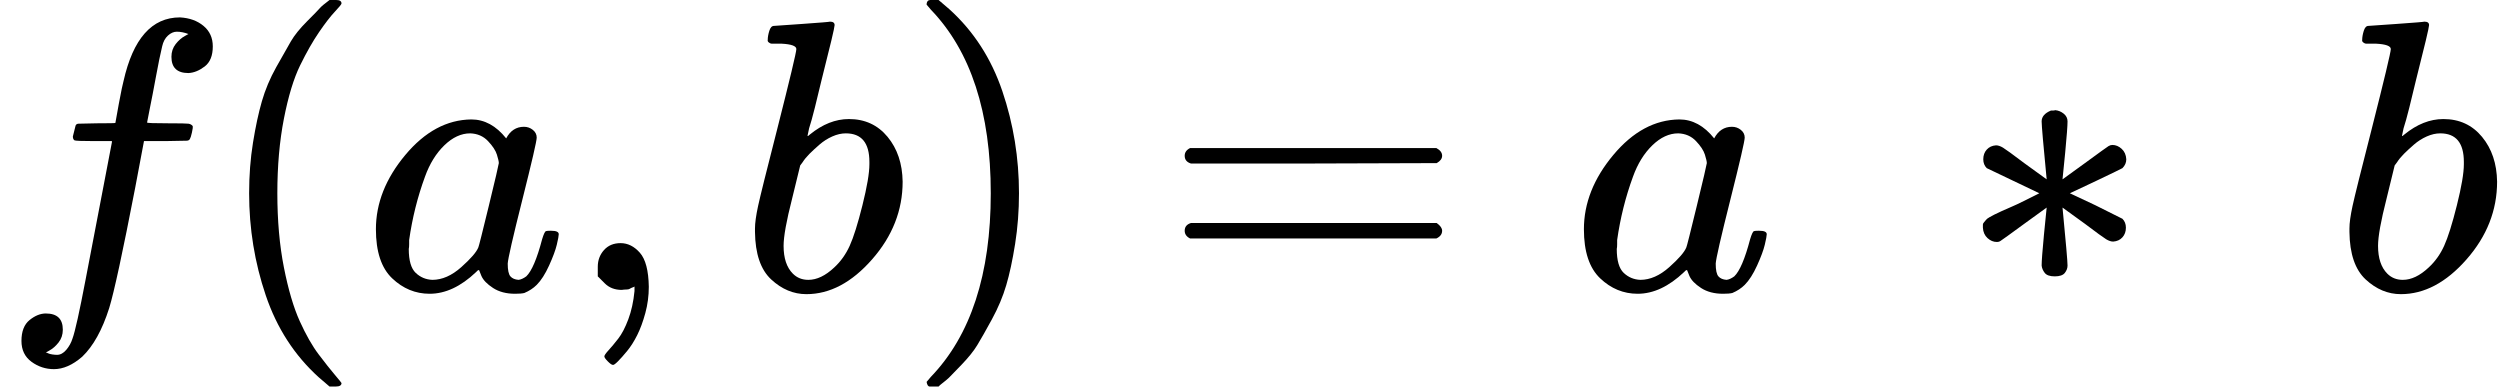 <?xml version="1.0" encoding="UTF-8" standalone="no" ?>
<svg xmlns="http://www.w3.org/2000/svg" width="117.040px" height="18.096px" viewBox="0 -750 6466.7 1000"
    xmlns:xlink="http://www.w3.org/1999/xlink" style="background-color: #fff">
    <defs>
        <path id="MJX-24-TEX-I-66"
            d="M118 -162Q120 -162 124 -164T135 -167T147 -168Q160 -168 171 -155T187 -126Q197 -99 221 27T267 267T289 382V385H242Q195 385 192 387Q188 390 188 397L195 425Q197 430 203 430T250 431Q298 431 298 432Q298 434 307 482T319 540Q356 705 465 705Q502 703 526 683T550 630Q550 594 529 578T487 561Q443 561 443 603Q443 622 454 636T478 657L487 662Q471 668 457 668Q445 668 434 658T419 630Q412 601 403 552T387 469T380 433Q380 431 435 431Q480 431 487 430T498 424Q499 420 496 407T491 391Q489 386 482 386T428 385H372L349 263Q301 15 282 -47Q255 -132 212 -173Q175 -205 139 -205Q107 -205 81 -186T55 -132Q55 -95 76 -78T118 -61Q162 -61 162 -103Q162 -122 151 -136T127 -157L118 -162Z">
        </path>
        <path id="MJX-24-TEX-N-28"
            d="M94 250Q94 319 104 381T127 488T164 576T202 643T244 695T277 729T302 750H315H319Q333 750 333 741Q333 738 316 720T275 667T226 581T184 443T167 250T184 58T225 -81T274 -167T316 -220T333 -241Q333 -250 318 -250H315H302L274 -226Q180 -141 137 -14T94 250Z">
        </path>
        <path id="MJX-24-TEX-I-61"
            d="M33 157Q33 258 109 349T280 441Q331 441 370 392Q386 422 416 422Q429 422 439 414T449 394Q449 381 412 234T374 68Q374 43 381 35T402 26Q411 27 422 35Q443 55 463 131Q469 151 473 152Q475 153 483 153H487Q506 153 506 144Q506 138 501 117T481 63T449 13Q436 0 417 -8Q409 -10 393 -10Q359 -10 336 5T306 36L300 51Q299 52 296 50Q294 48 292 46Q233 -10 172 -10Q117 -10 75 30T33 157ZM351 328Q351 334 346 350T323 385T277 405Q242 405 210 374T160 293Q131 214 119 129Q119 126 119 118T118 106Q118 61 136 44T179 26Q217 26 254 59T298 110Q300 114 325 217T351 328Z">
        </path>
        <path id="MJX-24-TEX-N-2C"
            d="M78 35T78 60T94 103T137 121Q165 121 187 96T210 8Q210 -27 201 -60T180 -117T154 -158T130 -185T117 -194Q113 -194 104 -185T95 -172Q95 -168 106 -156T131 -126T157 -76T173 -3V9L172 8Q170 7 167 6T161 3T152 1T140 0Q113 0 96 17Z">
        </path>
        <path id="MJX-24-TEX-I-62"
            d="M73 647Q73 657 77 670T89 683Q90 683 161 688T234 694Q246 694 246 685T212 542Q204 508 195 472T180 418L176 399Q176 396 182 402Q231 442 283 442Q345 442 383 396T422 280Q422 169 343 79T173 -11Q123 -11 82 27T40 150V159Q40 180 48 217T97 414Q147 611 147 623T109 637Q104 637 101 637H96Q86 637 83 637T76 640T73 647ZM336 325V331Q336 405 275 405Q258 405 240 397T207 376T181 352T163 330L157 322L136 236Q114 150 114 114Q114 66 138 42Q154 26 178 26Q211 26 245 58Q270 81 285 114T318 219Q336 291 336 325Z">
        </path>
        <path id="MJX-24-TEX-N-29"
            d="M60 749L64 750Q69 750 74 750H86L114 726Q208 641 251 514T294 250Q294 182 284 119T261 12T224 -76T186 -143T145 -194T113 -227T90 -246Q87 -249 86 -250H74Q66 -250 63 -250T58 -247T55 -238Q56 -237 66 -225Q221 -64 221 250T66 725Q56 737 55 738Q55 746 60 749Z">
        </path>
        <path id="MJX-24-TEX-N-3D"
            d="M56 347Q56 360 70 367H707Q722 359 722 347Q722 336 708 328L390 327H72Q56 332 56 347ZM56 153Q56 168 72 173H708Q722 163 722 153Q722 140 707 133H70Q56 140 56 153Z">
        </path>
        <path id="MJX-24-TEX-N-A0" d=""></path>
        <path id="MJX-24-TEX-N-2217"
            d="M229 286Q216 420 216 436Q216 454 240 464Q241 464 245 464T251 465Q263 464 273 456T283 436Q283 419 277 356T270 286L328 328Q384 369 389 372T399 375Q412 375 423 365T435 338Q435 325 425 315Q420 312 357 282T289 250L355 219L425 184Q434 175 434 161Q434 146 425 136T401 125Q393 125 383 131T328 171L270 213Q283 79 283 63Q283 53 276 44T250 35Q231 35 224 44T216 63Q216 80 222 143T229 213L171 171Q115 130 110 127Q106 124 100 124Q87 124 76 134T64 161Q64 166 64 169T67 175T72 181T81 188T94 195T113 204T138 215T170 230T210 250L74 315Q65 324 65 338Q65 353 74 363T98 374Q106 374 116 368T171 328L229 286Z">
        </path>
    </defs>
    <g stroke="currentColor" fill="currentColor" stroke-width="0" transform="matrix(1 0 0 -1 0 0)">
        <g data-mml-node="math">
            <g data-mml-node="mi">
                <use xlink:href="#MJX-24-TEX-I-66"></use>
            </g>
            <g data-mml-node="mo" transform="translate(550, 0)">
                <use xlink:href="#MJX-24-TEX-N-28"></use>
            </g>
            <g data-mml-node="mi" transform="translate(939, 0)">
                <use xlink:href="#MJX-24-TEX-I-61"></use>
            </g>
            <g data-mml-node="mo" transform="translate(1468, 0)">
                <use xlink:href="#MJX-24-TEX-N-2C"></use>
            </g>
            <g data-mml-node="mi" transform="translate(1912.7, 0)">
                <use xlink:href="#MJX-24-TEX-I-62"></use>
            </g>
            <g data-mml-node="mo" transform="translate(2341.7, 0)">
                <use xlink:href="#MJX-24-TEX-N-29"></use>
            </g>
            <g data-mml-node="mo" transform="translate(3008.4, 0)">
                <use xlink:href="#MJX-24-TEX-N-3D"></use>
            </g>
            <g data-mml-node="mi" transform="translate(4064.2, 0)">
                <use xlink:href="#MJX-24-TEX-I-61"></use>
            </g>
            <g data-mml-node="mtext" transform="translate(4593.2, 0)">
                <use xlink:href="#MJX-24-TEX-N-A0"></use>
            </g>
            <g data-mml-node="mo" transform="translate(5065.4, 0)">
                <use xlink:href="#MJX-24-TEX-N-2217"></use>
            </g>
            <g data-mml-node="mtext" transform="translate(5787.7, 0)">
                <use xlink:href="#MJX-24-TEX-N-A0"></use>
            </g>
            <g data-mml-node="mi" transform="translate(6037.7, 0)">
                <use xlink:href="#MJX-24-TEX-I-62"></use>
            </g>
        </g>
    </g>
</svg>